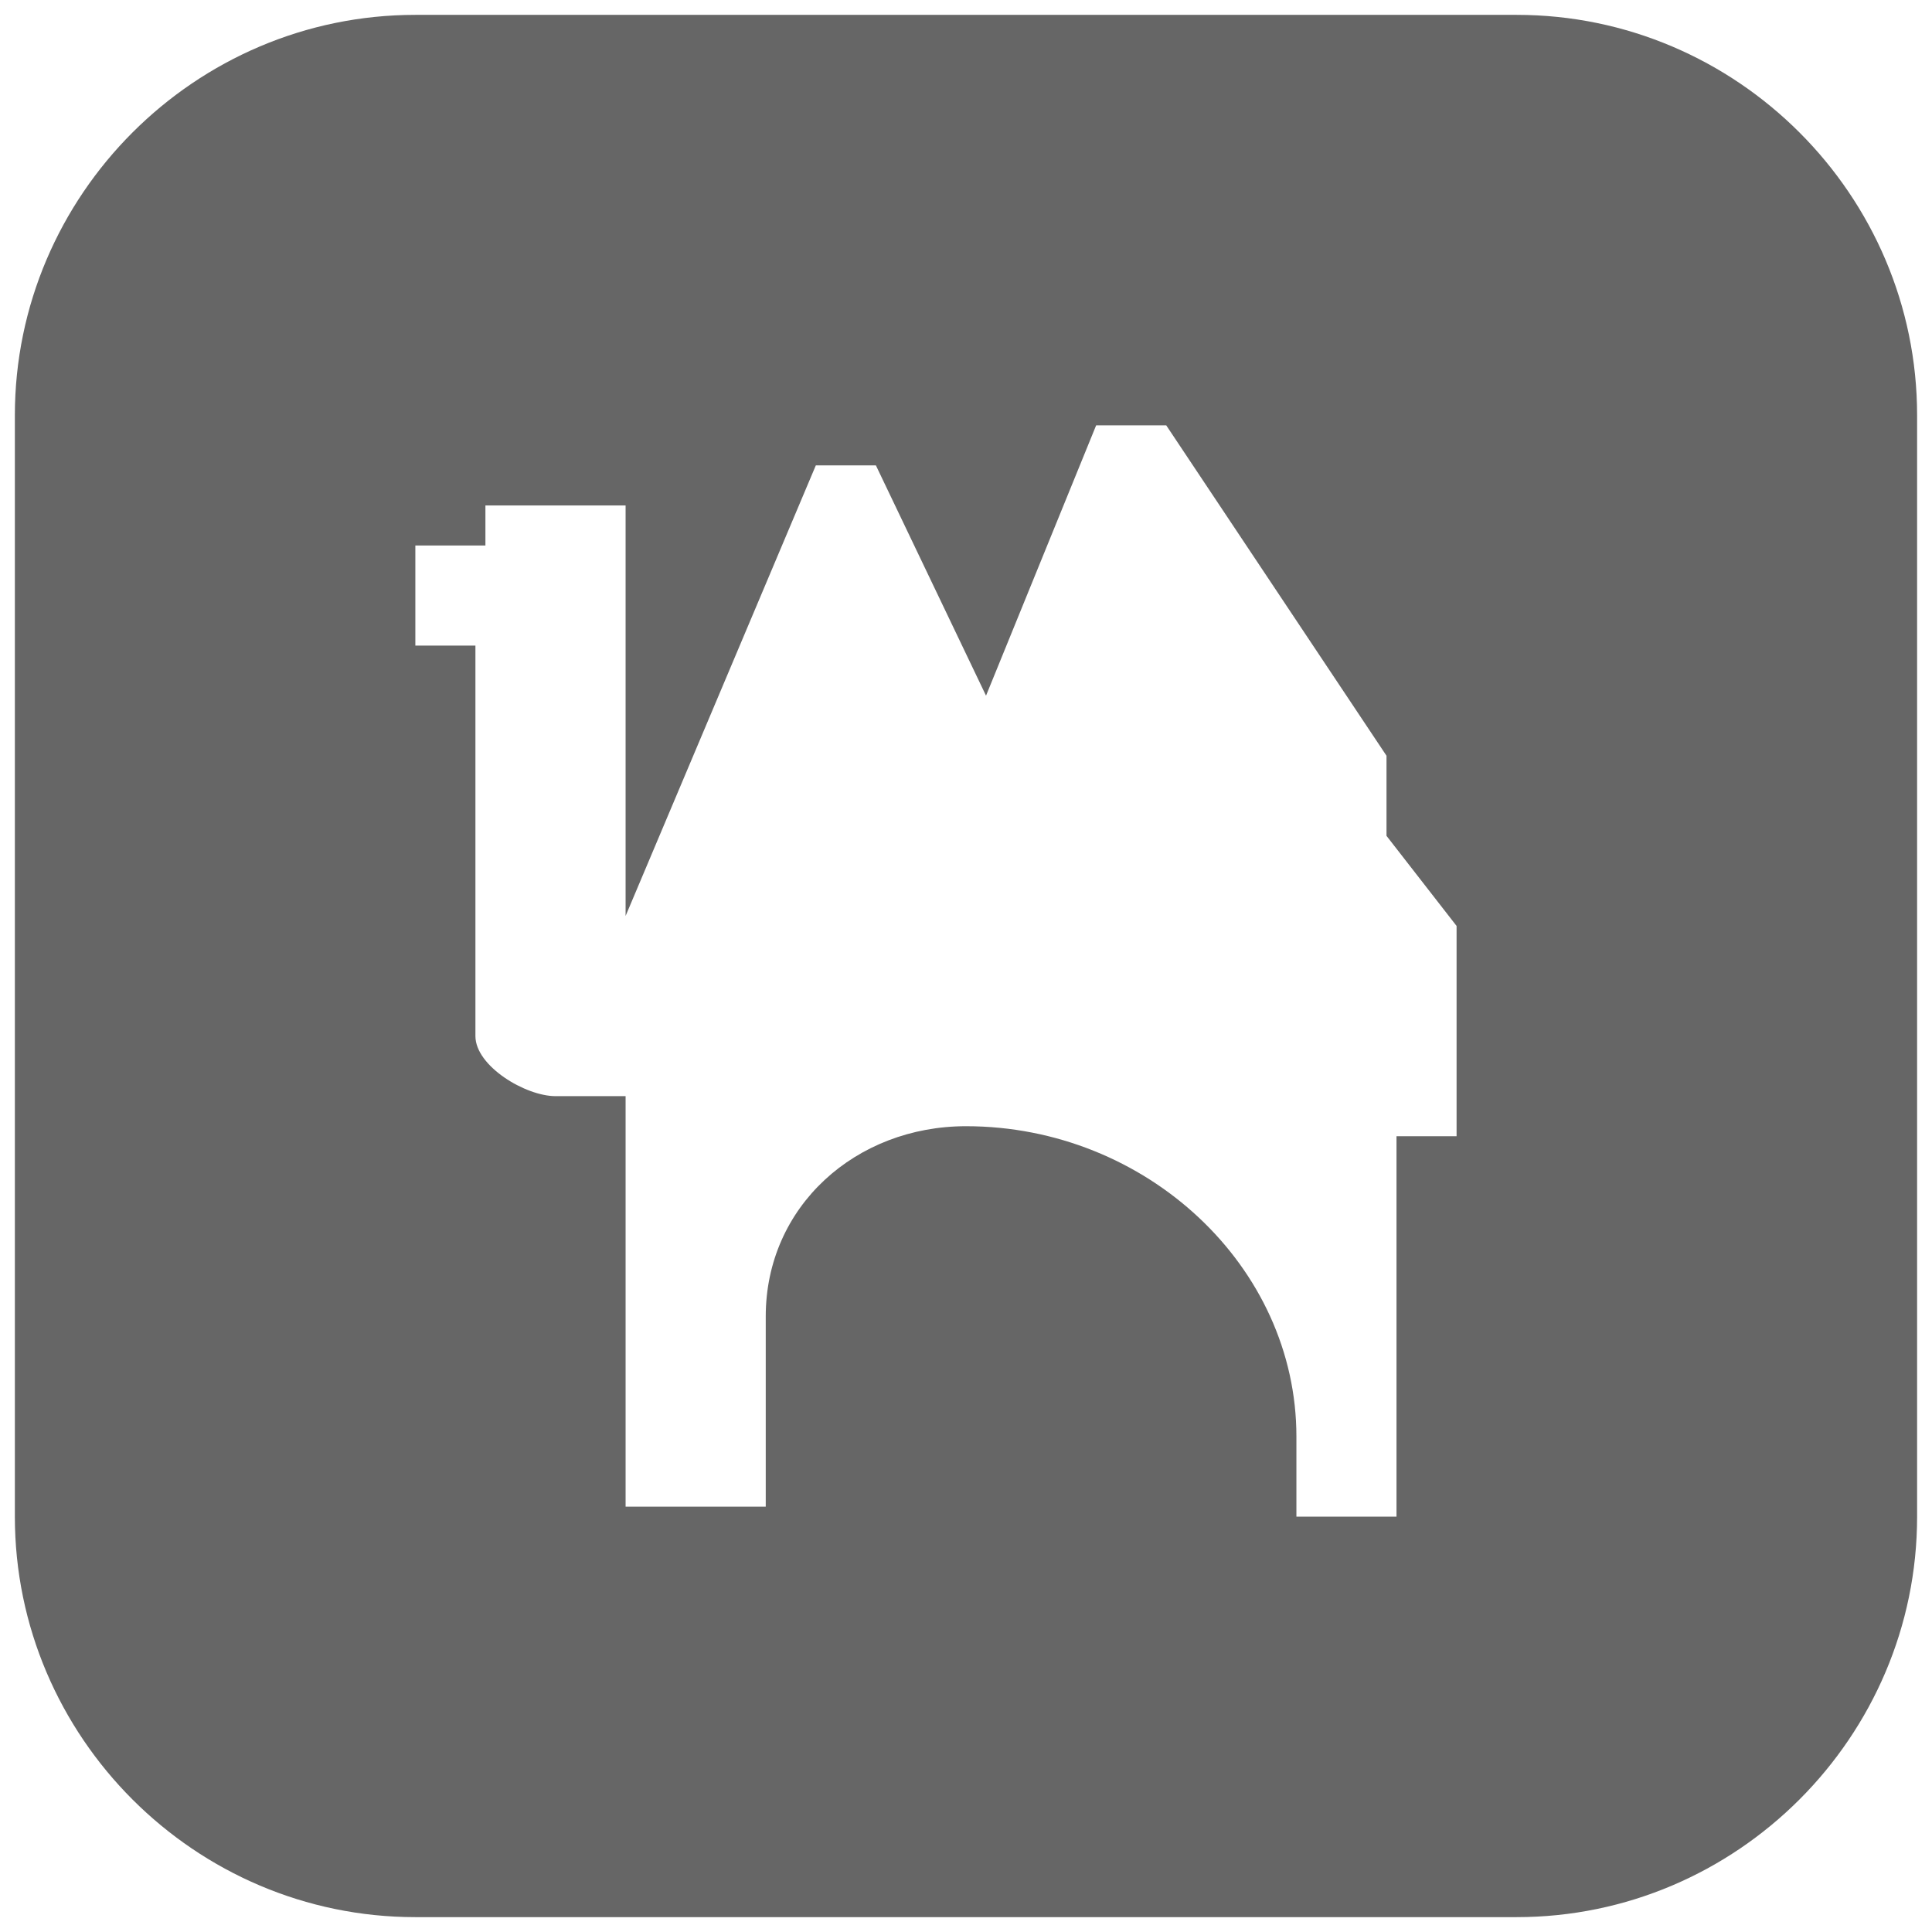 <svg id="vector" xmlns="http://www.w3.org/2000/svg" width="52" height="52" viewBox="0 0 52 52"><path fill="#666" d="M40.821,0.4L11.18,0.4C5.25,0.4 0.4,5.25 0.4,11.179L0.4,40.82c0,5.93 4.85,10.78 10.779,10.78L40.82,51.6c5.928,0 10.779,-4.85 10.779,-10.779L51.599,11.18C51.6,5.25 46.75,0.4 40.821,0.4zM39.474,30.581h-1.887v10.24h-2.694v-2.156c0,-4.58 -4.042,-8.353 -8.893,-8.353 -2.964,0 -5.39,2.155 -5.39,5.12v5.12h-3.772L16.838,29.503h-1.886c-0.809,0 -2.156,-0.808 -2.156,-1.617v-10.51h-1.617v-2.694h1.886v-1.078h3.773v11.049l5.12,-12.127h1.617l2.964,6.198 2.964,-7.276h1.886l5.929,8.893v2.156l1.886,2.425v5.66h0.27z" id="path_0"/></svg>